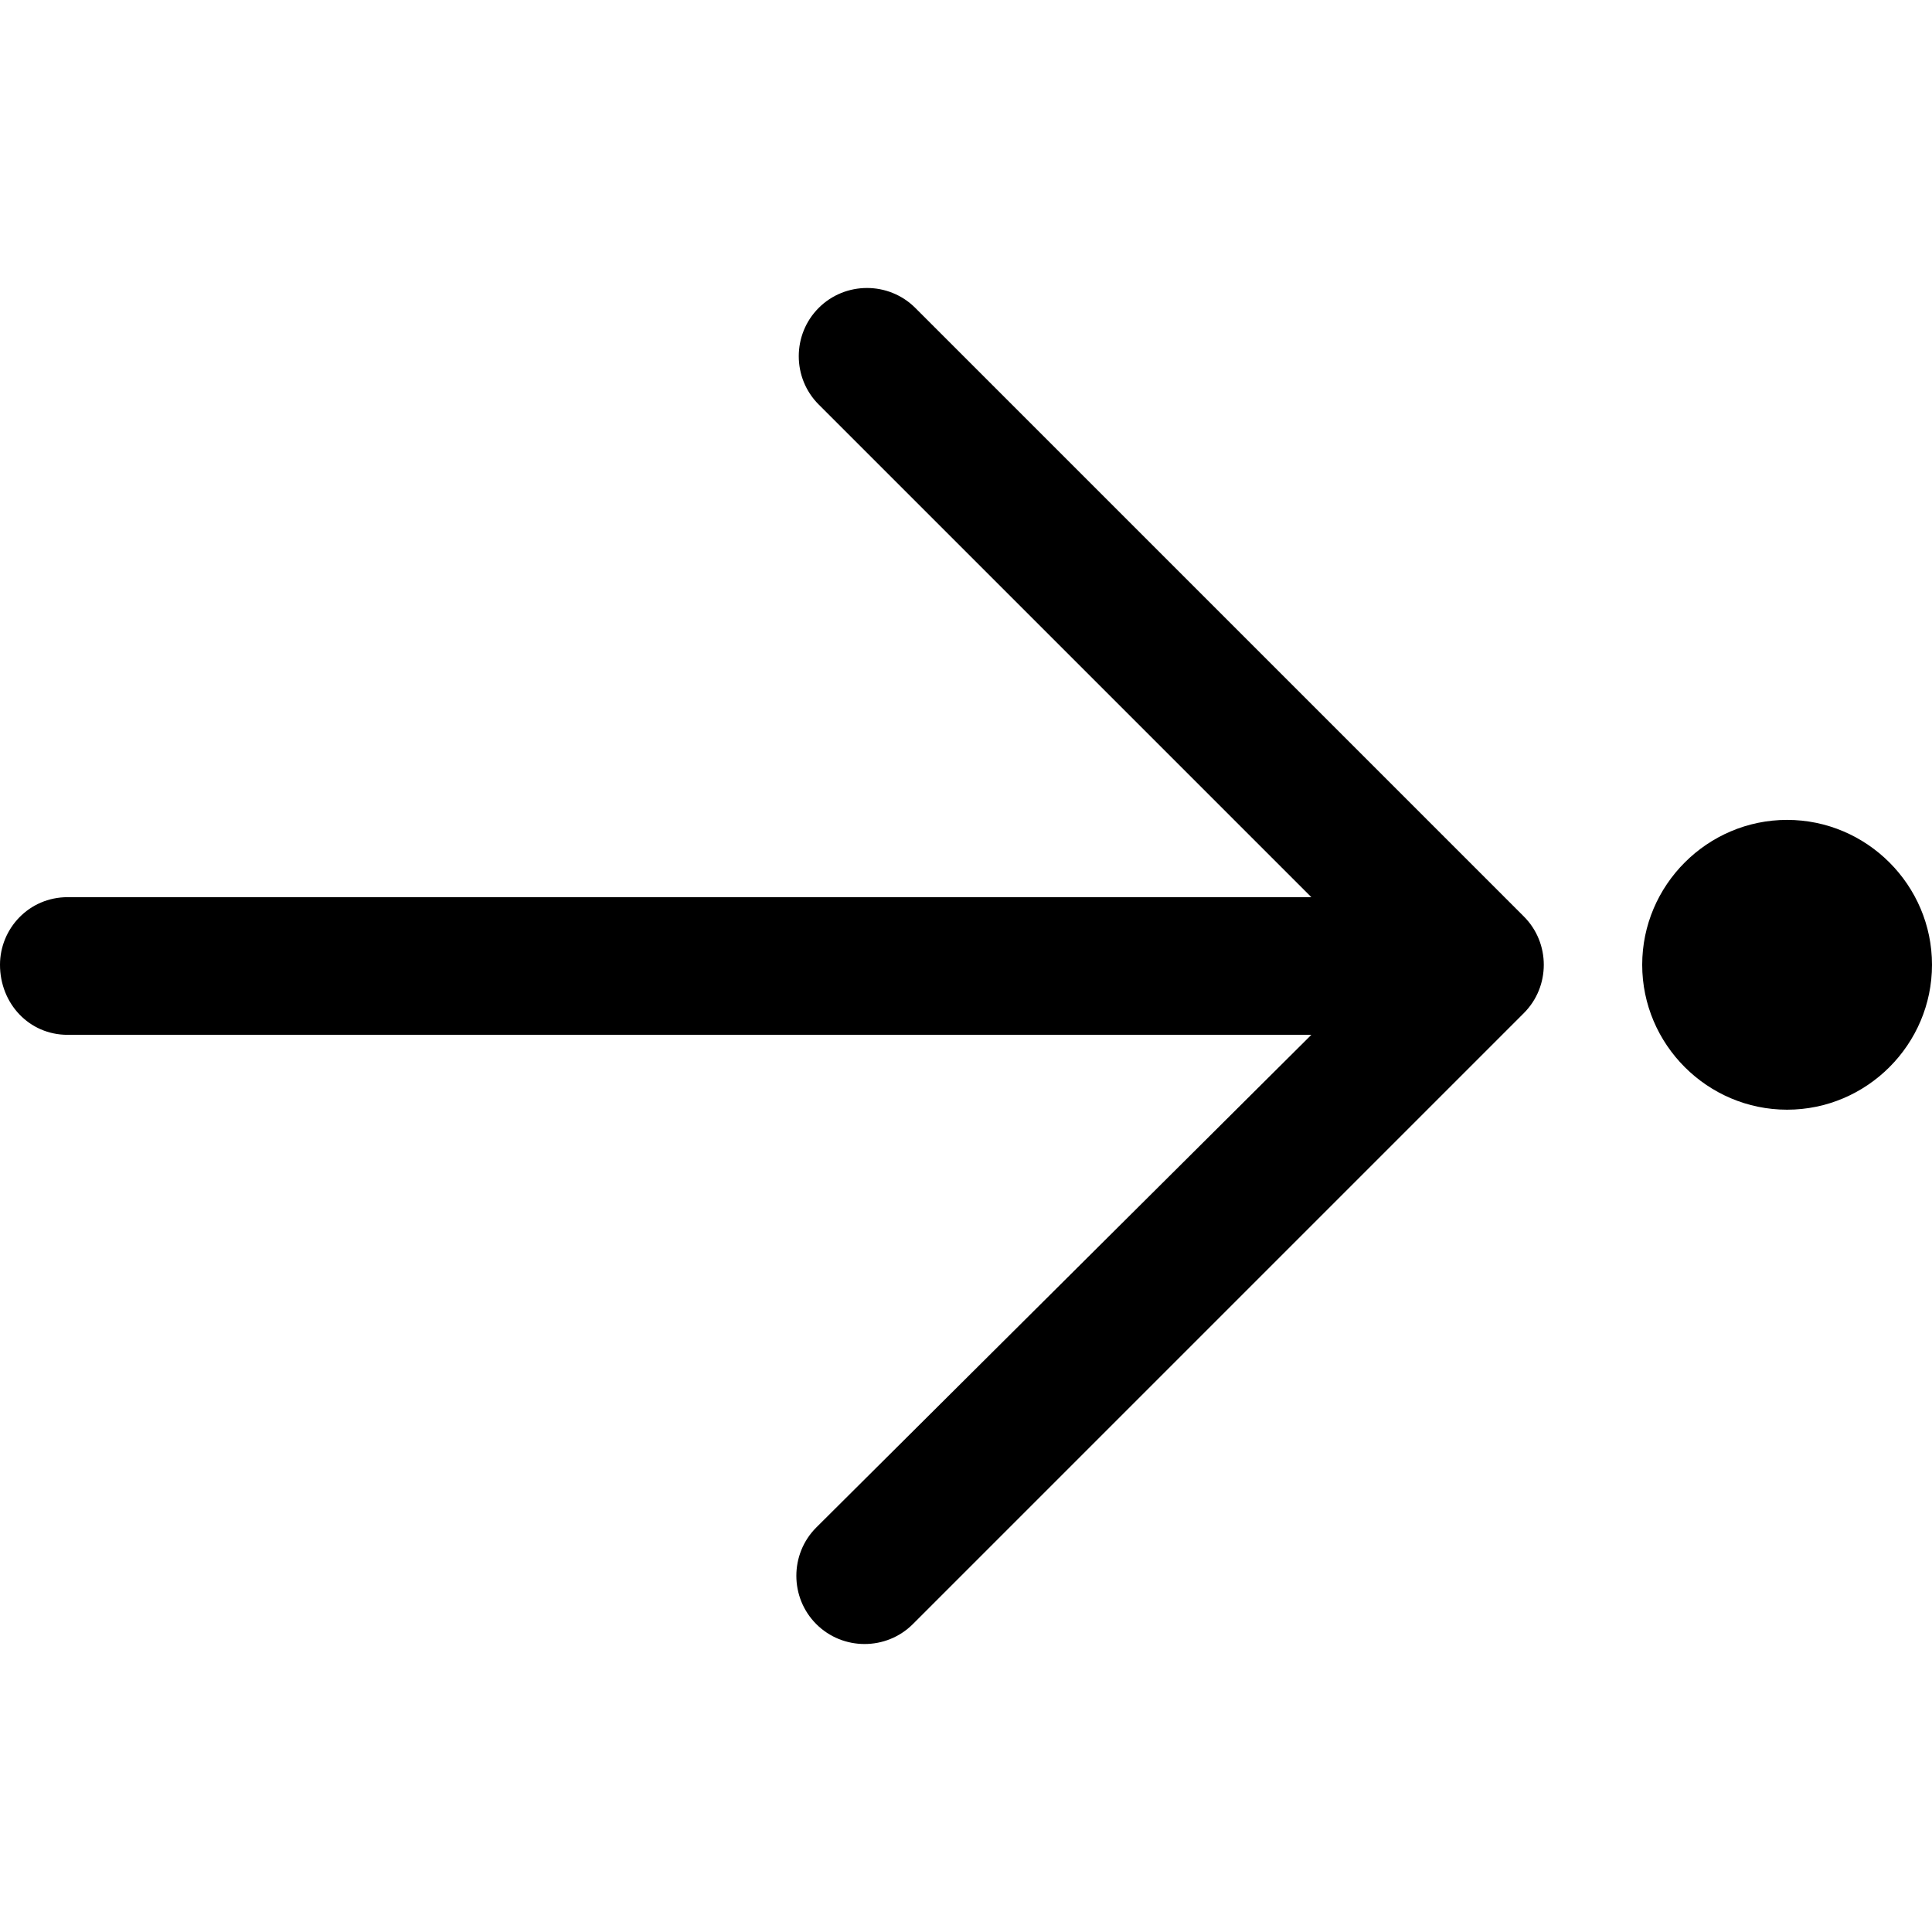 <svg id="external" xmlns="http://www.w3.org/2000/svg" viewBox="0 0 64 64"><path d="M30.32 10.2c-0.88-0.88-2.32-0.88-3.2 0s-0.88 2.32 0 3.2l16.32 16.32h-41.2c-1.28 0-2.24 1.040-2.24 2.24 0 1.28 0.96 2.32 2.24 2.32h41.2l-16.4 16.32c-0.88 0.88-0.88 2.32 0 3.2s2.32 0.88 3.2 0l20.24-20.24c0.88-0.88 0.88-2.32 0-3.2l-20.16-20.16zM59.2 27.16c2.64 0 4.8 2.16 4.8 4.8s-2.16 4.8-4.8 4.8-4.8-2.16-4.8-4.8 2.16-4.8 4.8-4.8z"></path></svg>

